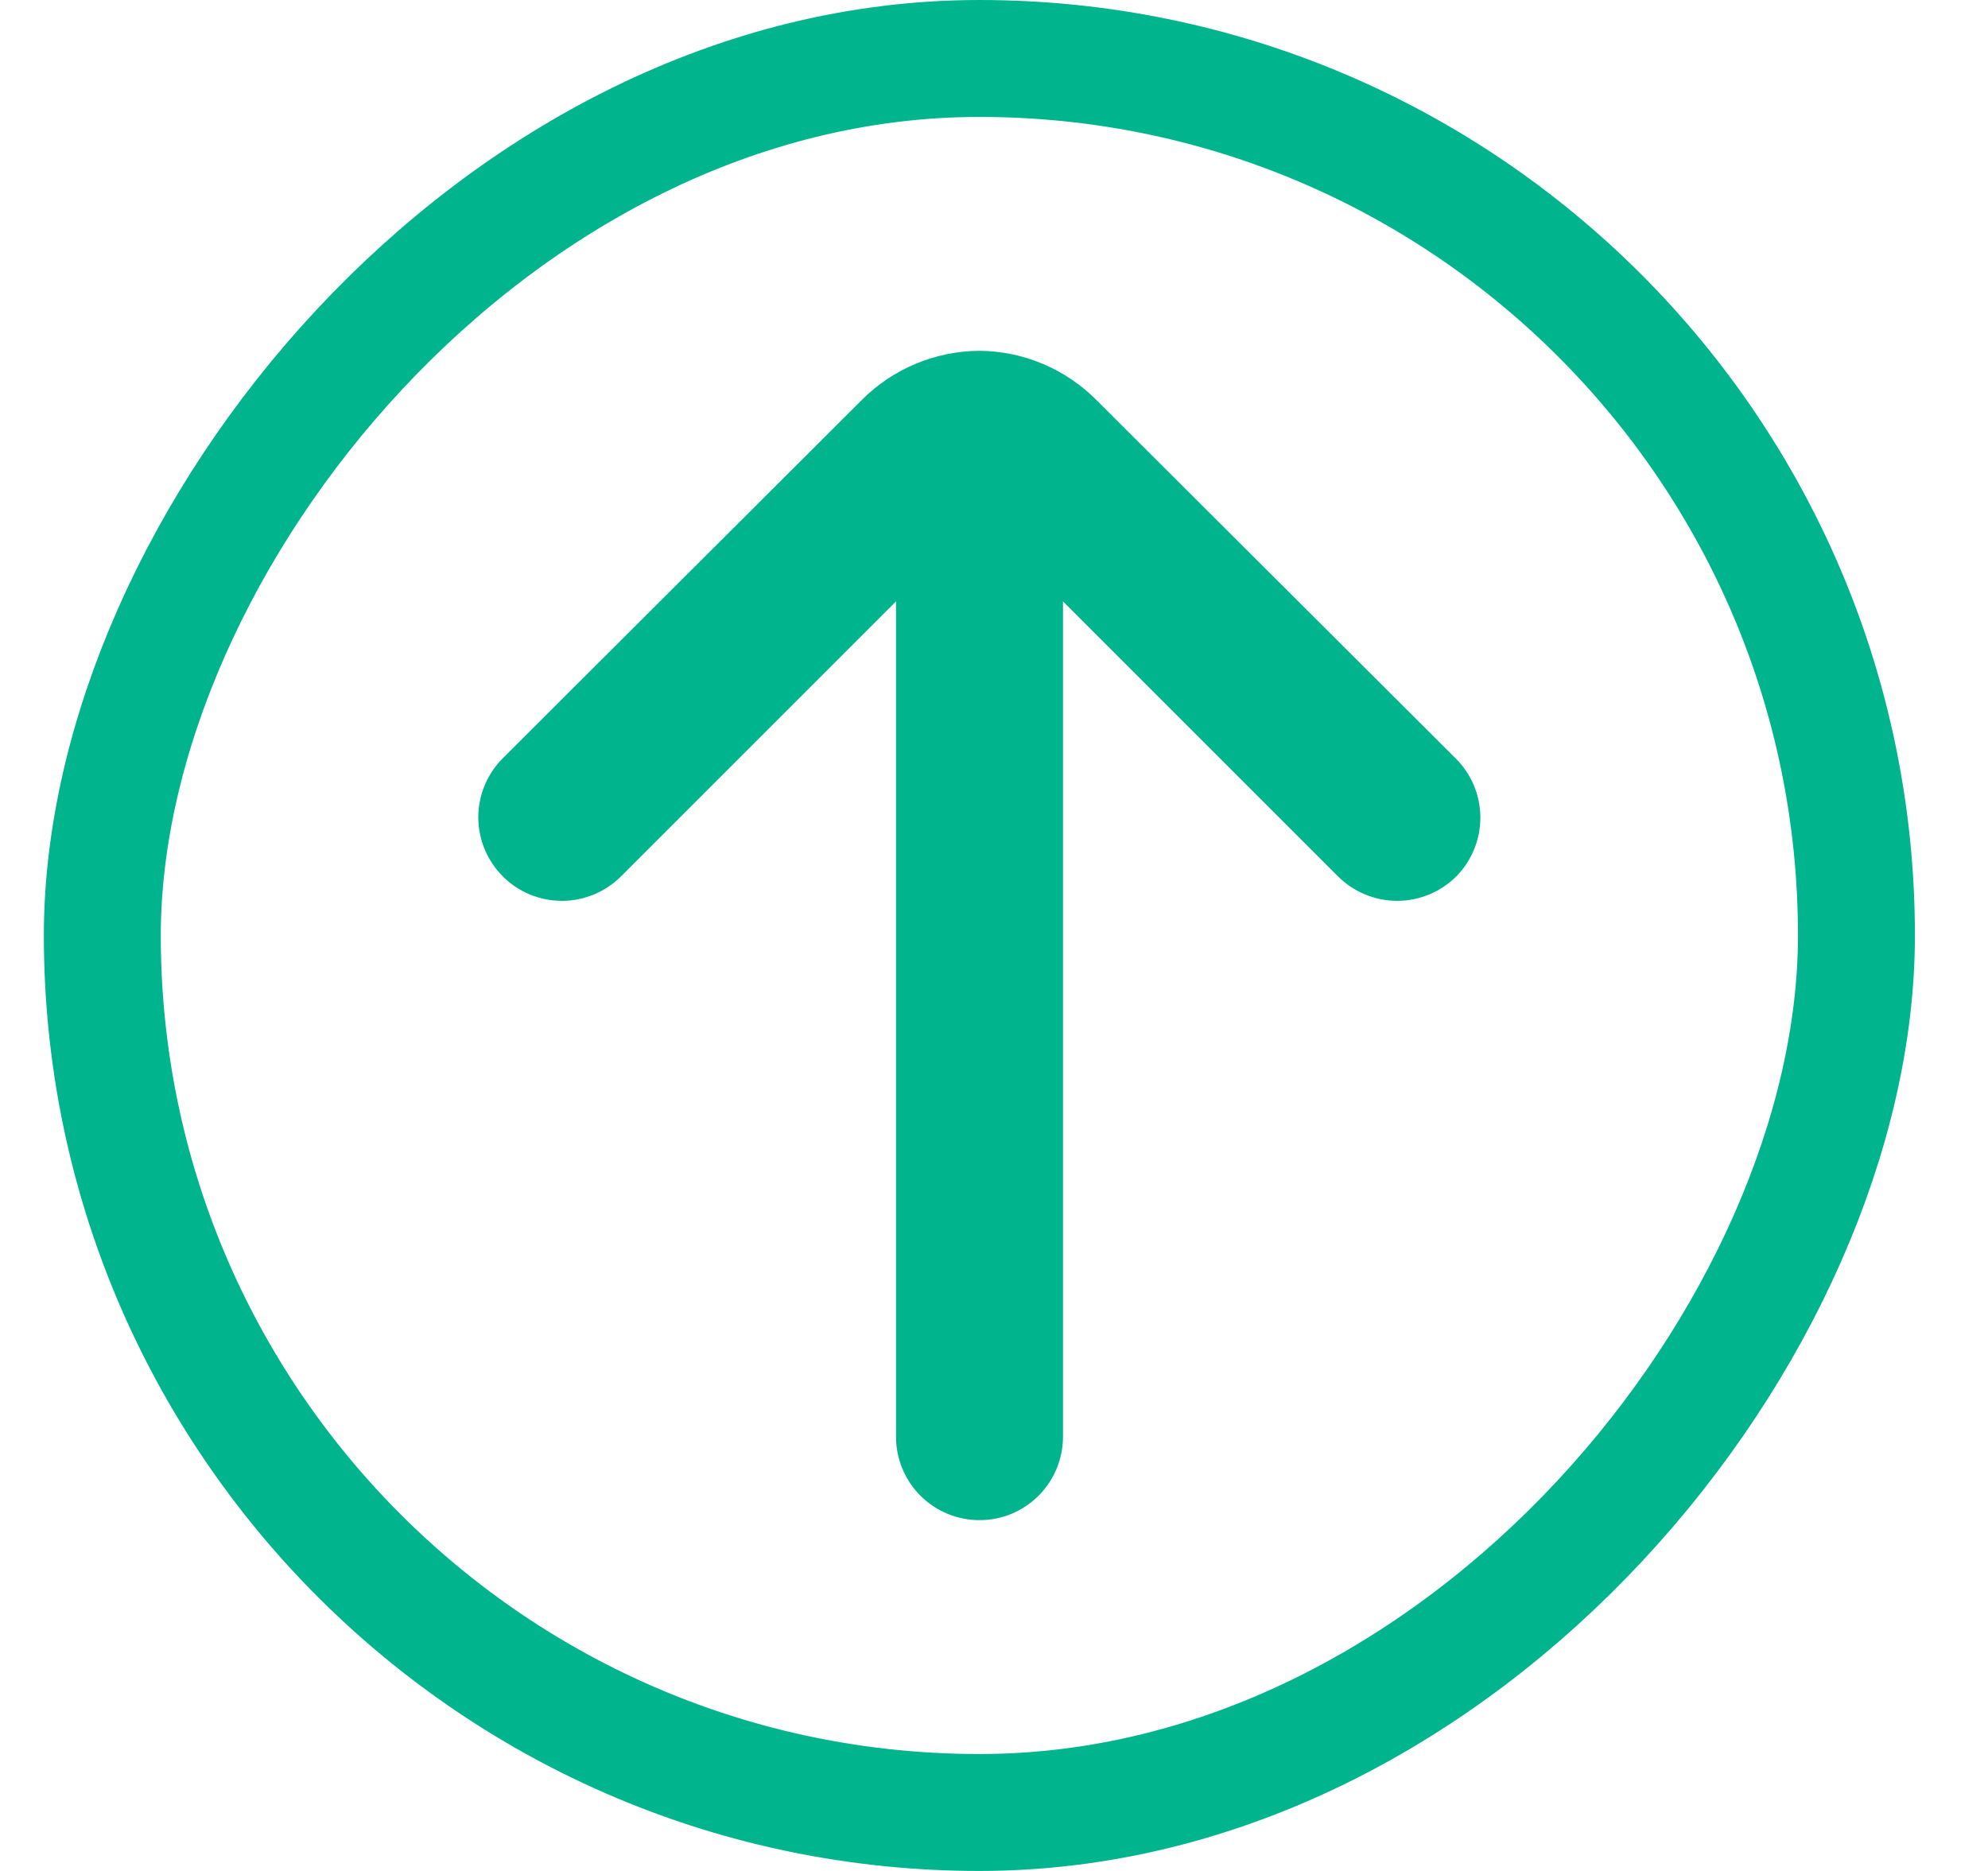 <svg width="17" height="16" viewBox="0 0 17 16" fill="none" xmlns="http://www.w3.org/2000/svg">
<rect x="0.5" y="-0.5" width="15" height="15" rx="7.5" transform="matrix(1 0 0 -1 0.375 15)" stroke="#00B58D"/>
<path d="M12.455 7.493C12.388 7.56 12.309 7.613 12.222 7.649C12.135 7.685 12.042 7.704 11.948 7.704C11.853 7.704 11.76 7.685 11.673 7.649C11.586 7.613 11.507 7.56 11.44 7.493L9.09 5.143V12.286C9.09 12.475 9.015 12.657 8.881 12.791C8.747 12.925 8.566 13 8.376 13C8.187 13 8.005 12.925 7.871 12.791C7.737 12.657 7.662 12.475 7.662 12.286V5.143L5.312 7.493C5.245 7.56 5.166 7.613 5.079 7.649C4.992 7.685 4.899 7.704 4.805 7.704C4.71 7.704 4.617 7.685 4.53 7.649C4.443 7.613 4.364 7.56 4.298 7.493C4.165 7.359 4.09 7.178 4.09 6.989C4.09 6.801 4.165 6.62 4.298 6.486L7.369 3.421C7.636 3.153 7.998 3.002 8.376 3C8.752 3.003 9.111 3.155 9.376 3.421L12.448 6.486C12.582 6.619 12.658 6.799 12.659 6.988C12.66 7.177 12.587 7.358 12.455 7.493Z" fill="#00B58D"/>
</svg>
